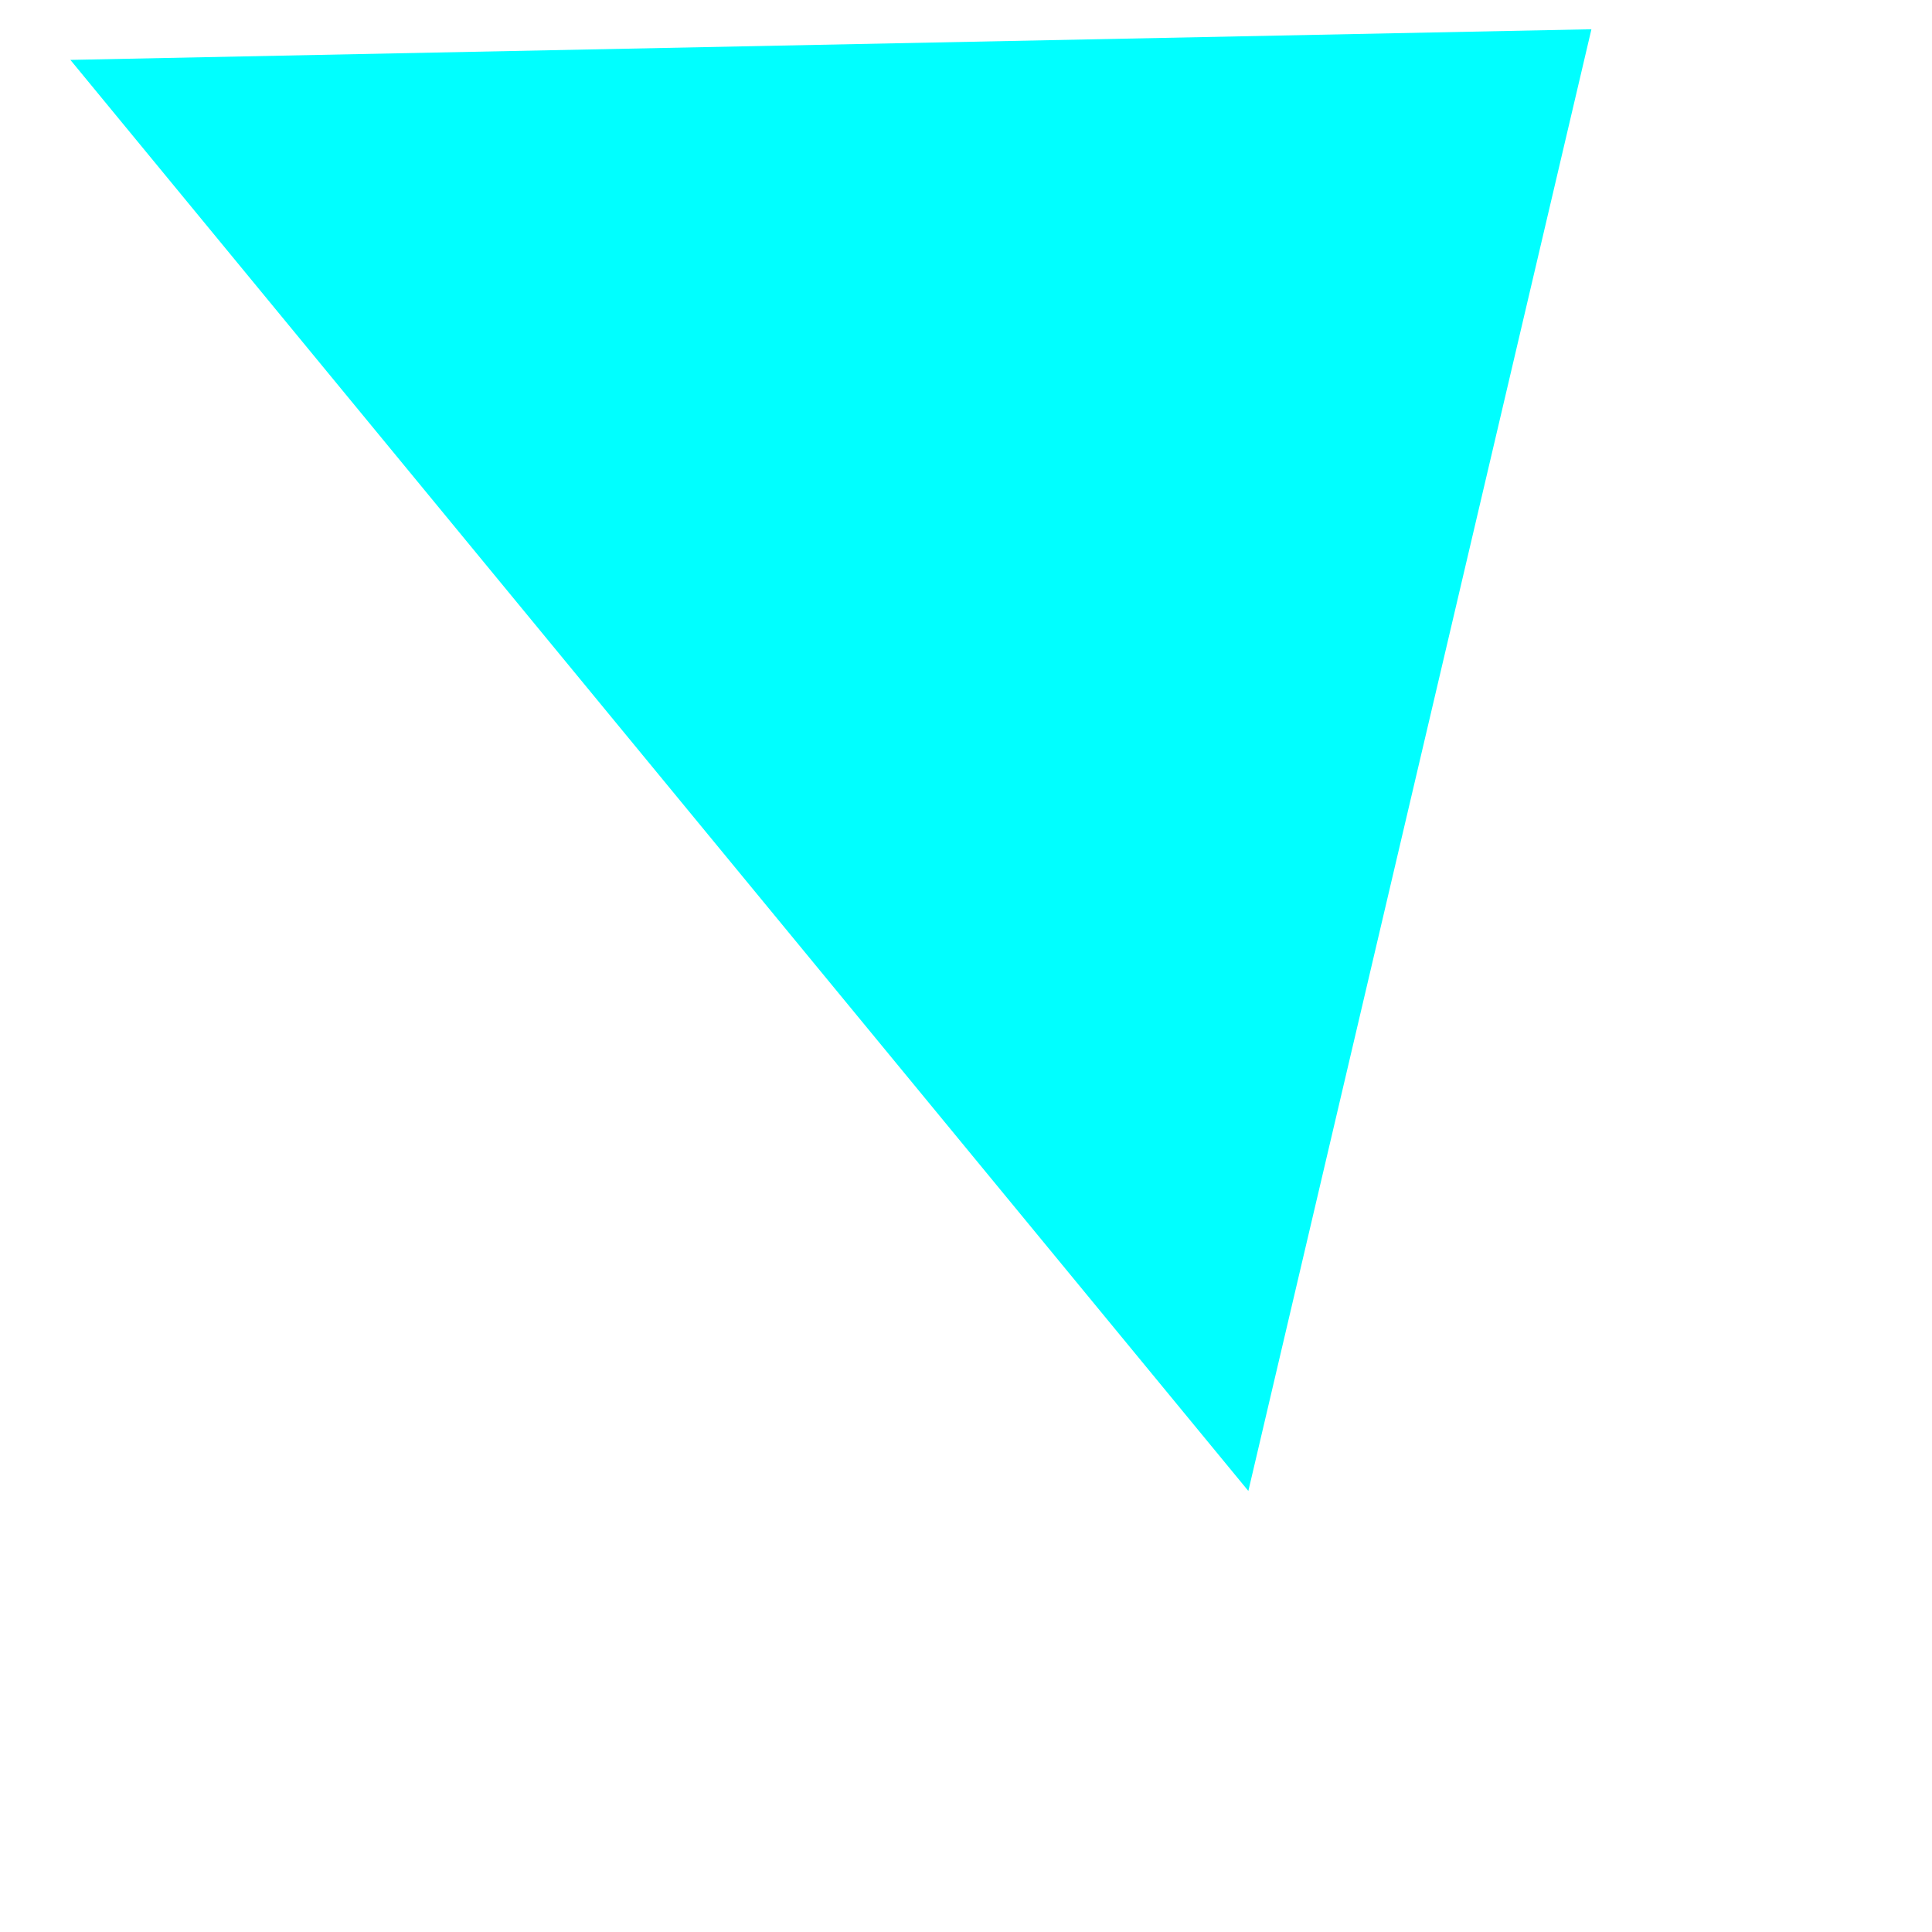﻿<?xml version="1.0" encoding="utf-8"?>
<svg version="1.1" xmlns:xlink="http://www.w3.org/1999/xlink" width="7px" height="7px" xmlns="http://www.w3.org/2000/svg">
  <g transform="matrix(1 0 0 1 -73 -720 )">
    <path d="M 4.523 5.402  L 0.255 0.217  L 5.766 0.106  L 4.523 5.402  Z " fill-rule="nonzero" fill="#00ffff" stroke="none" transform="matrix(1 0 0 1 73 720 )" />
  </g>
</svg>